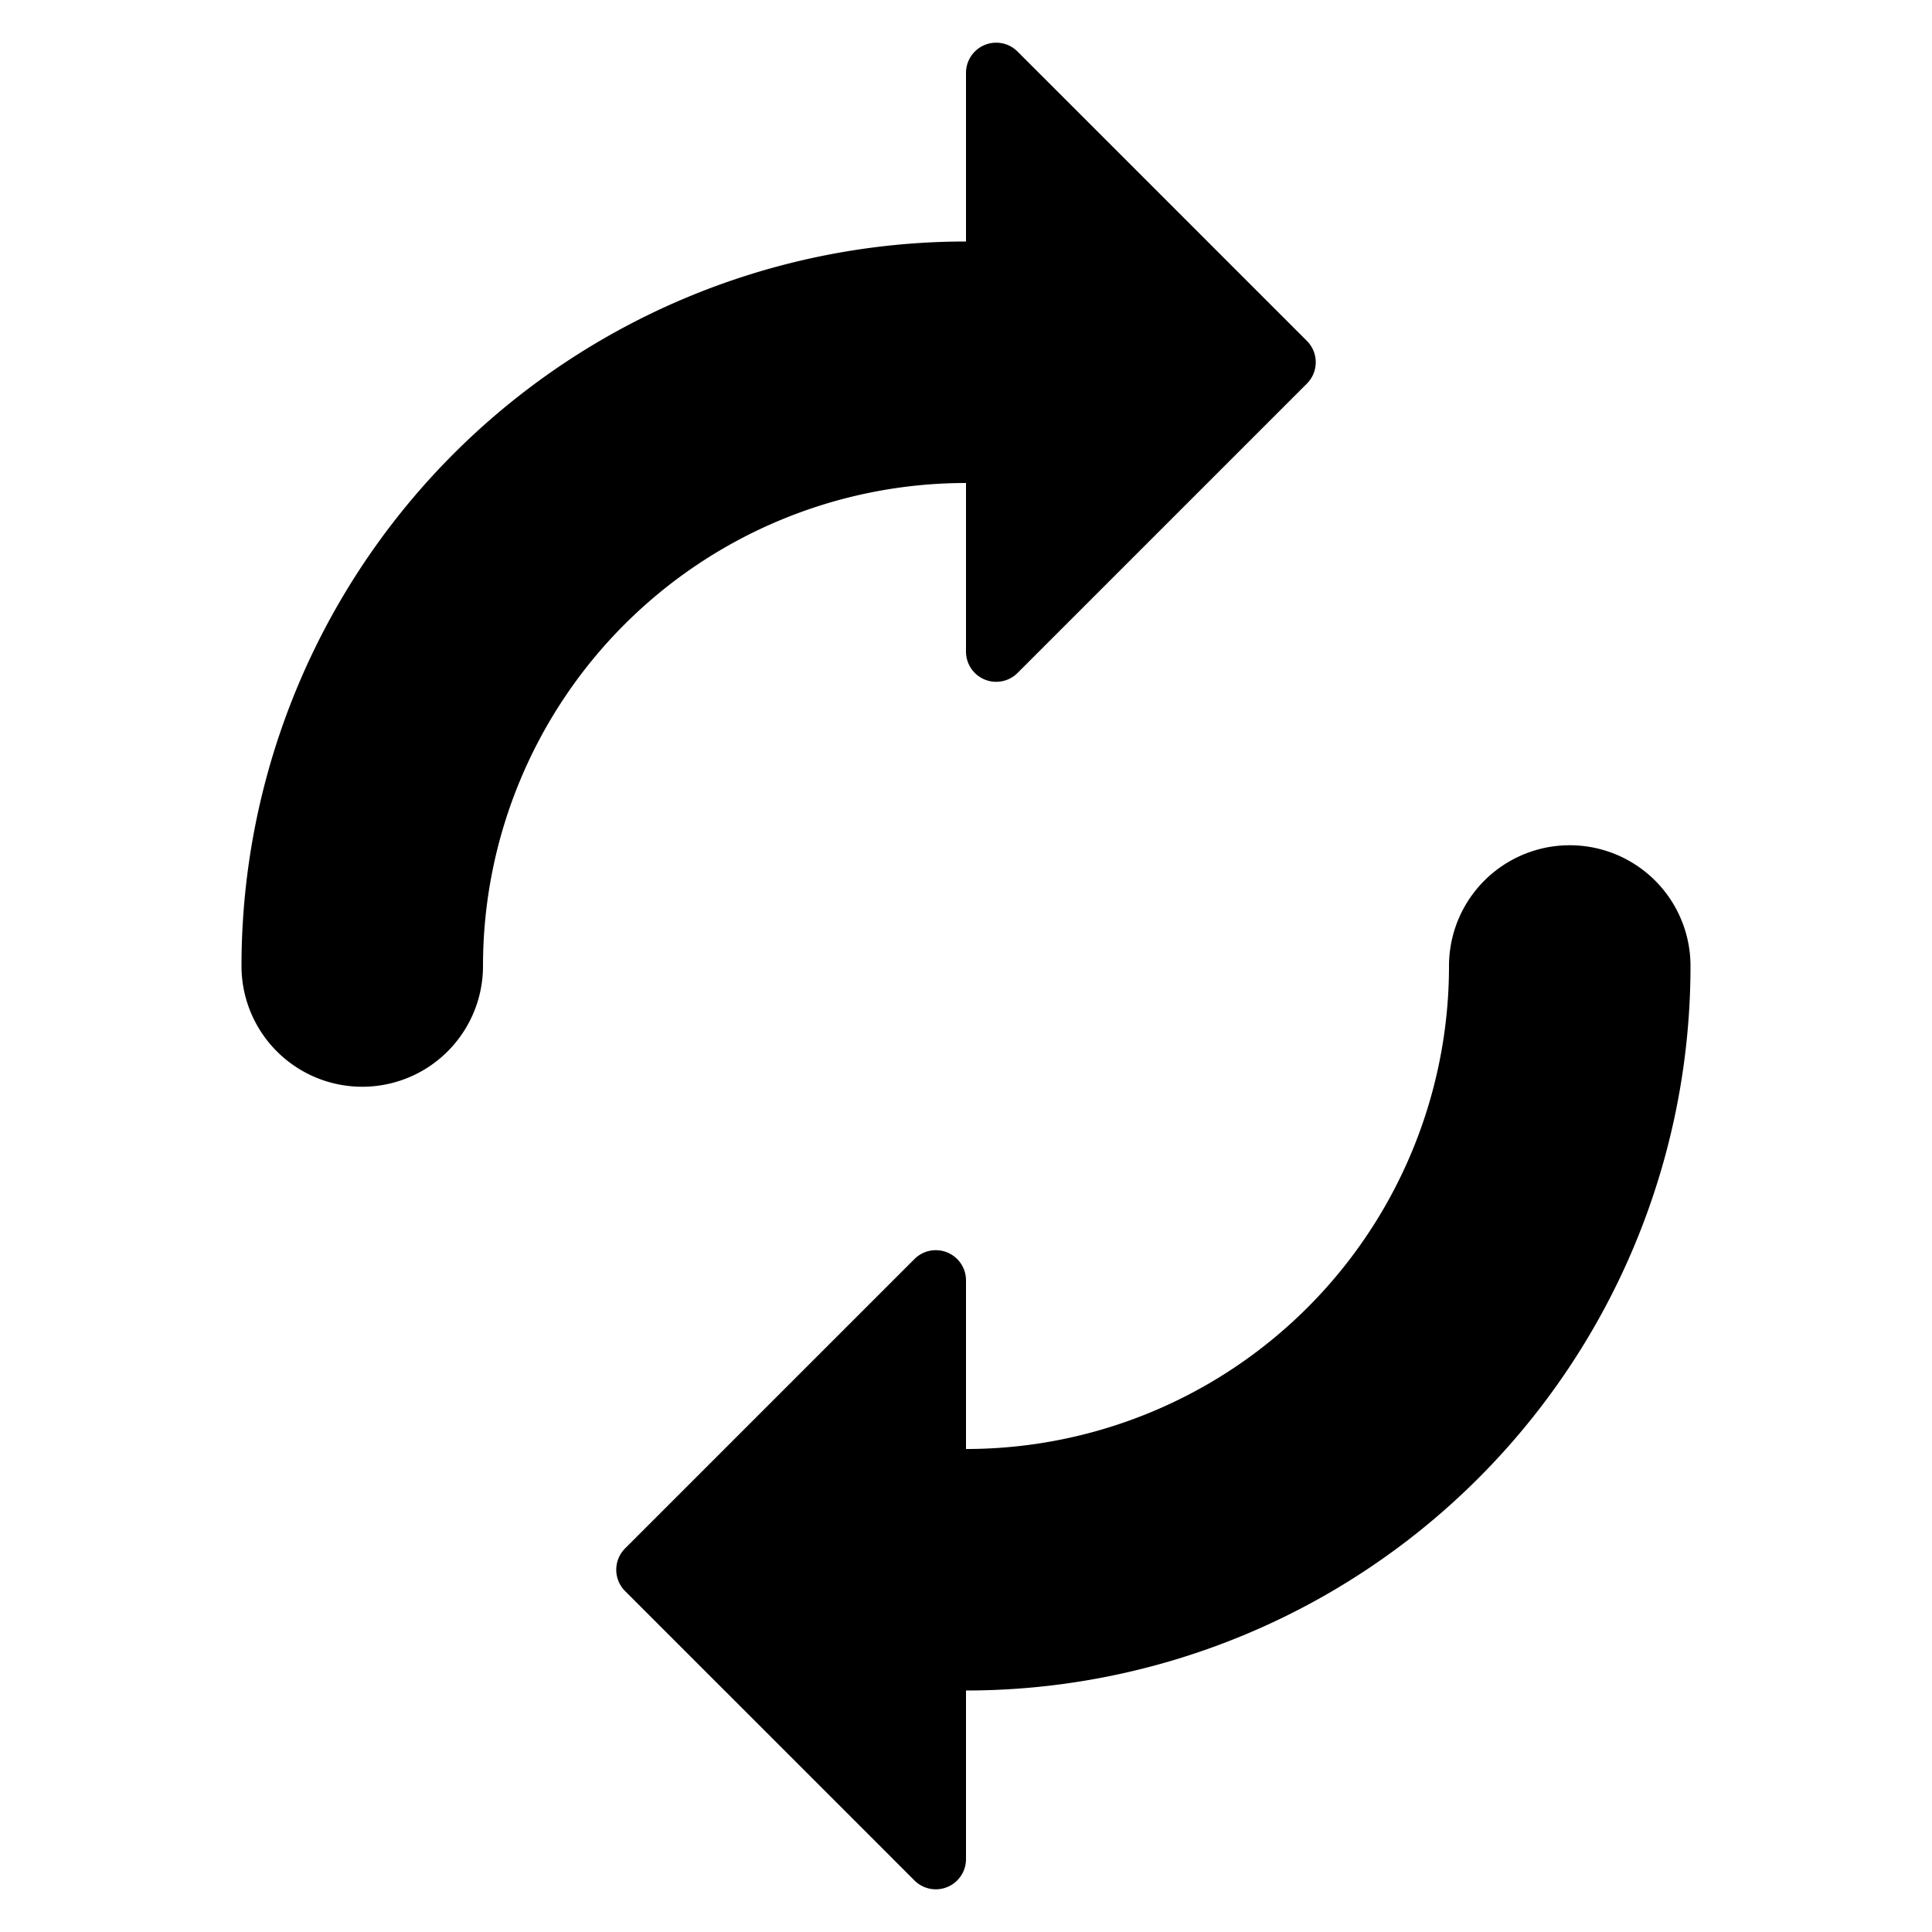 <svg xmlns="http://www.w3.org/2000/svg" viewBox="0 0 16 16"><g id="sync"><path id="base-1" d="M8 12a4 4 0 0 0 4-4 1 1 0 0 1 2 0 6 6 0 0 1-6 6v1.396a.25.25 0 0 1-.427.177l-2.396-2.396a.25.25 0 0 1 0-.354l2.396-2.396a.25.25 0 0 1 .427.177V12zm0-8a4 4 0 0 0-4 4 1 1 0 1 1-2 0 6 6 0 0 1 6-6V.604a.25.25 0 0 1 .427-.177l2.396 2.396a.25.25 0 0 1 0 .354L8.427 5.573A.25.25 0 0 1 8 5.396V4z"/></g></svg>